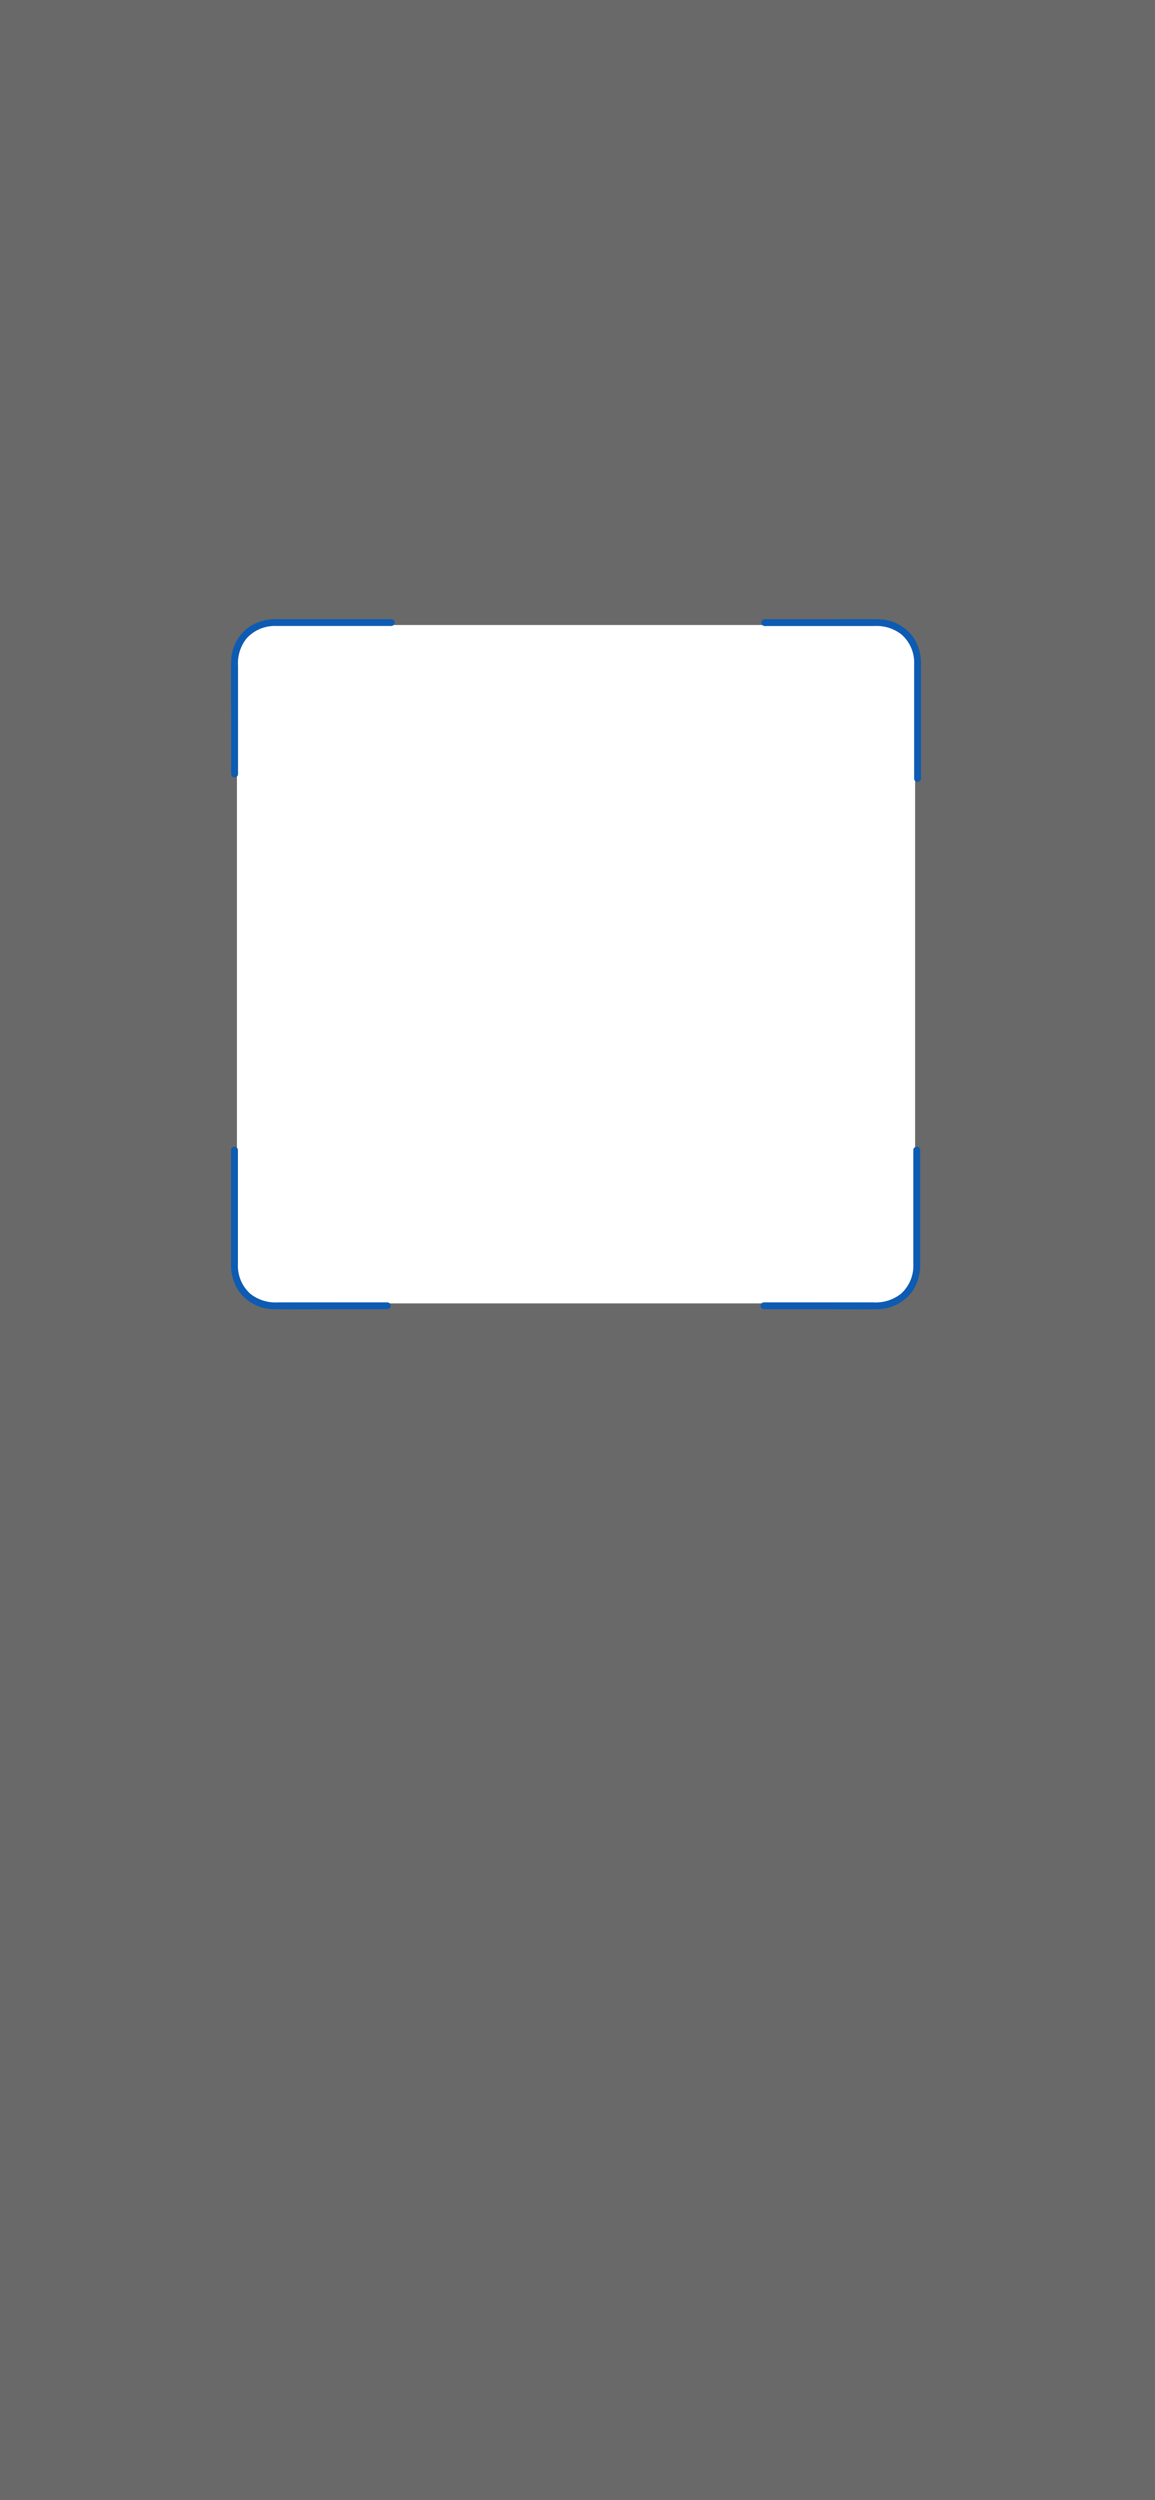 <svg width="390" height="844" viewBox="0 0 390 844" fill="none" xmlns="http://www.w3.org/2000/svg">
<path opacity="0.64" fill-rule="evenodd" clip-rule="evenodd" d="M390 0H0V844H390V0ZM91 211C84.925 211 80 215.925 80 222V429C80 435.075 84.925 440 91 440H298C304.075 440 309 435.075 309 429V222C309 215.925 304.075 211 298 211H91Z" fill="black" fill-opacity="0.92"/>
<path d="M80.375 261.417V224.799C80.139 221.439 81.179 218.114 83.291 215.478C84.556 214.092 86.113 213 87.852 212.281C89.59 211.562 91.468 211.233 93.349 211.317H132.104C132.411 211.317 132.705 211.196 132.922 210.981C133.139 210.766 133.261 210.473 133.261 210.169C133.261 209.864 133.139 209.572 132.922 209.357C132.705 209.141 132.411 209.02 132.104 209.02H93.818C90.576 208.859 87.359 209.664 84.582 211.334C82.586 212.654 80.946 214.439 79.807 216.534C78.667 218.629 78.062 220.97 78.045 223.351C77.944 229.376 78.045 235.418 78.045 241.427V261.4C78.079 261.683 78.216 261.944 78.431 262.133C78.646 262.322 78.923 262.426 79.21 262.426C79.497 262.426 79.774 262.322 79.988 262.133C80.203 261.944 80.341 261.683 80.375 261.4V261.417Z" fill="#0D5BB2"/>
<path d="M130.789 439.659H93.911C90.528 439.885 87.182 438.852 84.524 436.763C83.13 435.506 82.031 433.959 81.307 432.233C80.583 430.507 80.25 428.644 80.333 426.776V388.244C80.333 387.94 80.211 387.647 79.995 387.432C79.778 387.217 79.483 387.096 79.177 387.096C78.87 387.096 78.576 387.217 78.359 387.432C78.142 387.647 78.02 387.94 78.02 388.244V426.31C77.859 429.529 78.671 432.723 80.35 435.481C81.679 437.462 83.478 439.088 85.588 440.217C87.698 441.346 90.056 441.943 92.453 441.956C98.521 442.055 104.589 441.956 110.657 441.956H130.772C131.079 441.956 131.373 441.835 131.59 441.619C131.807 441.404 131.929 441.112 131.929 440.807C131.929 440.503 131.807 440.21 131.59 439.995C131.373 439.78 131.079 439.659 130.772 439.659H130.789Z" fill="#0D5BB2"/>
<path d="M257.943 439.659H294.821C298.204 439.885 301.55 438.852 304.209 436.763C305.603 435.506 306.701 433.959 307.425 432.233C308.149 430.507 308.482 428.644 308.399 426.776V388.244C308.399 387.94 308.521 387.647 308.738 387.432C308.955 387.217 309.249 387.096 309.556 387.096C309.863 387.096 310.157 387.217 310.374 387.432C310.591 387.647 310.712 387.94 310.712 388.244V426.31C310.873 429.529 310.062 432.723 308.382 435.481C307.053 437.462 305.255 439.088 303.144 440.217C301.034 441.346 298.677 441.943 296.28 441.956C290.212 442.055 284.144 441.956 278.075 441.956H257.96C257.654 441.956 257.359 441.835 257.142 441.619C256.925 441.404 256.804 441.112 256.804 440.807C256.804 440.503 256.925 440.21 257.142 439.995C257.359 439.78 257.654 439.659 257.96 439.659H257.943Z" fill="#0D5BB2"/>
<path d="M258.21 211.341H295.088C298.474 211.112 301.823 212.151 304.475 214.254C305.876 215.506 306.979 217.051 307.703 218.779C308.428 220.506 308.757 222.372 308.666 224.241V262.822C308.666 263.127 308.788 263.419 309.005 263.634C309.222 263.85 309.516 263.971 309.822 263.971C310.129 263.971 310.423 263.85 310.64 263.634C310.857 263.419 310.979 263.127 310.979 262.822V224.707C311.142 221.482 310.331 218.283 308.649 215.519C307.32 213.538 305.521 211.912 303.411 210.783C301.301 209.654 298.944 209.057 296.546 209.044C290.478 208.945 284.41 209.044 278.342 209.044H258.227C257.92 209.044 257.626 209.165 257.409 209.381C257.192 209.596 257.07 209.888 257.07 210.193C257.07 210.497 257.192 210.79 257.409 211.005C257.626 211.22 257.92 211.341 258.227 211.341H258.21Z" fill="#0D5BB2"/>
</svg>
